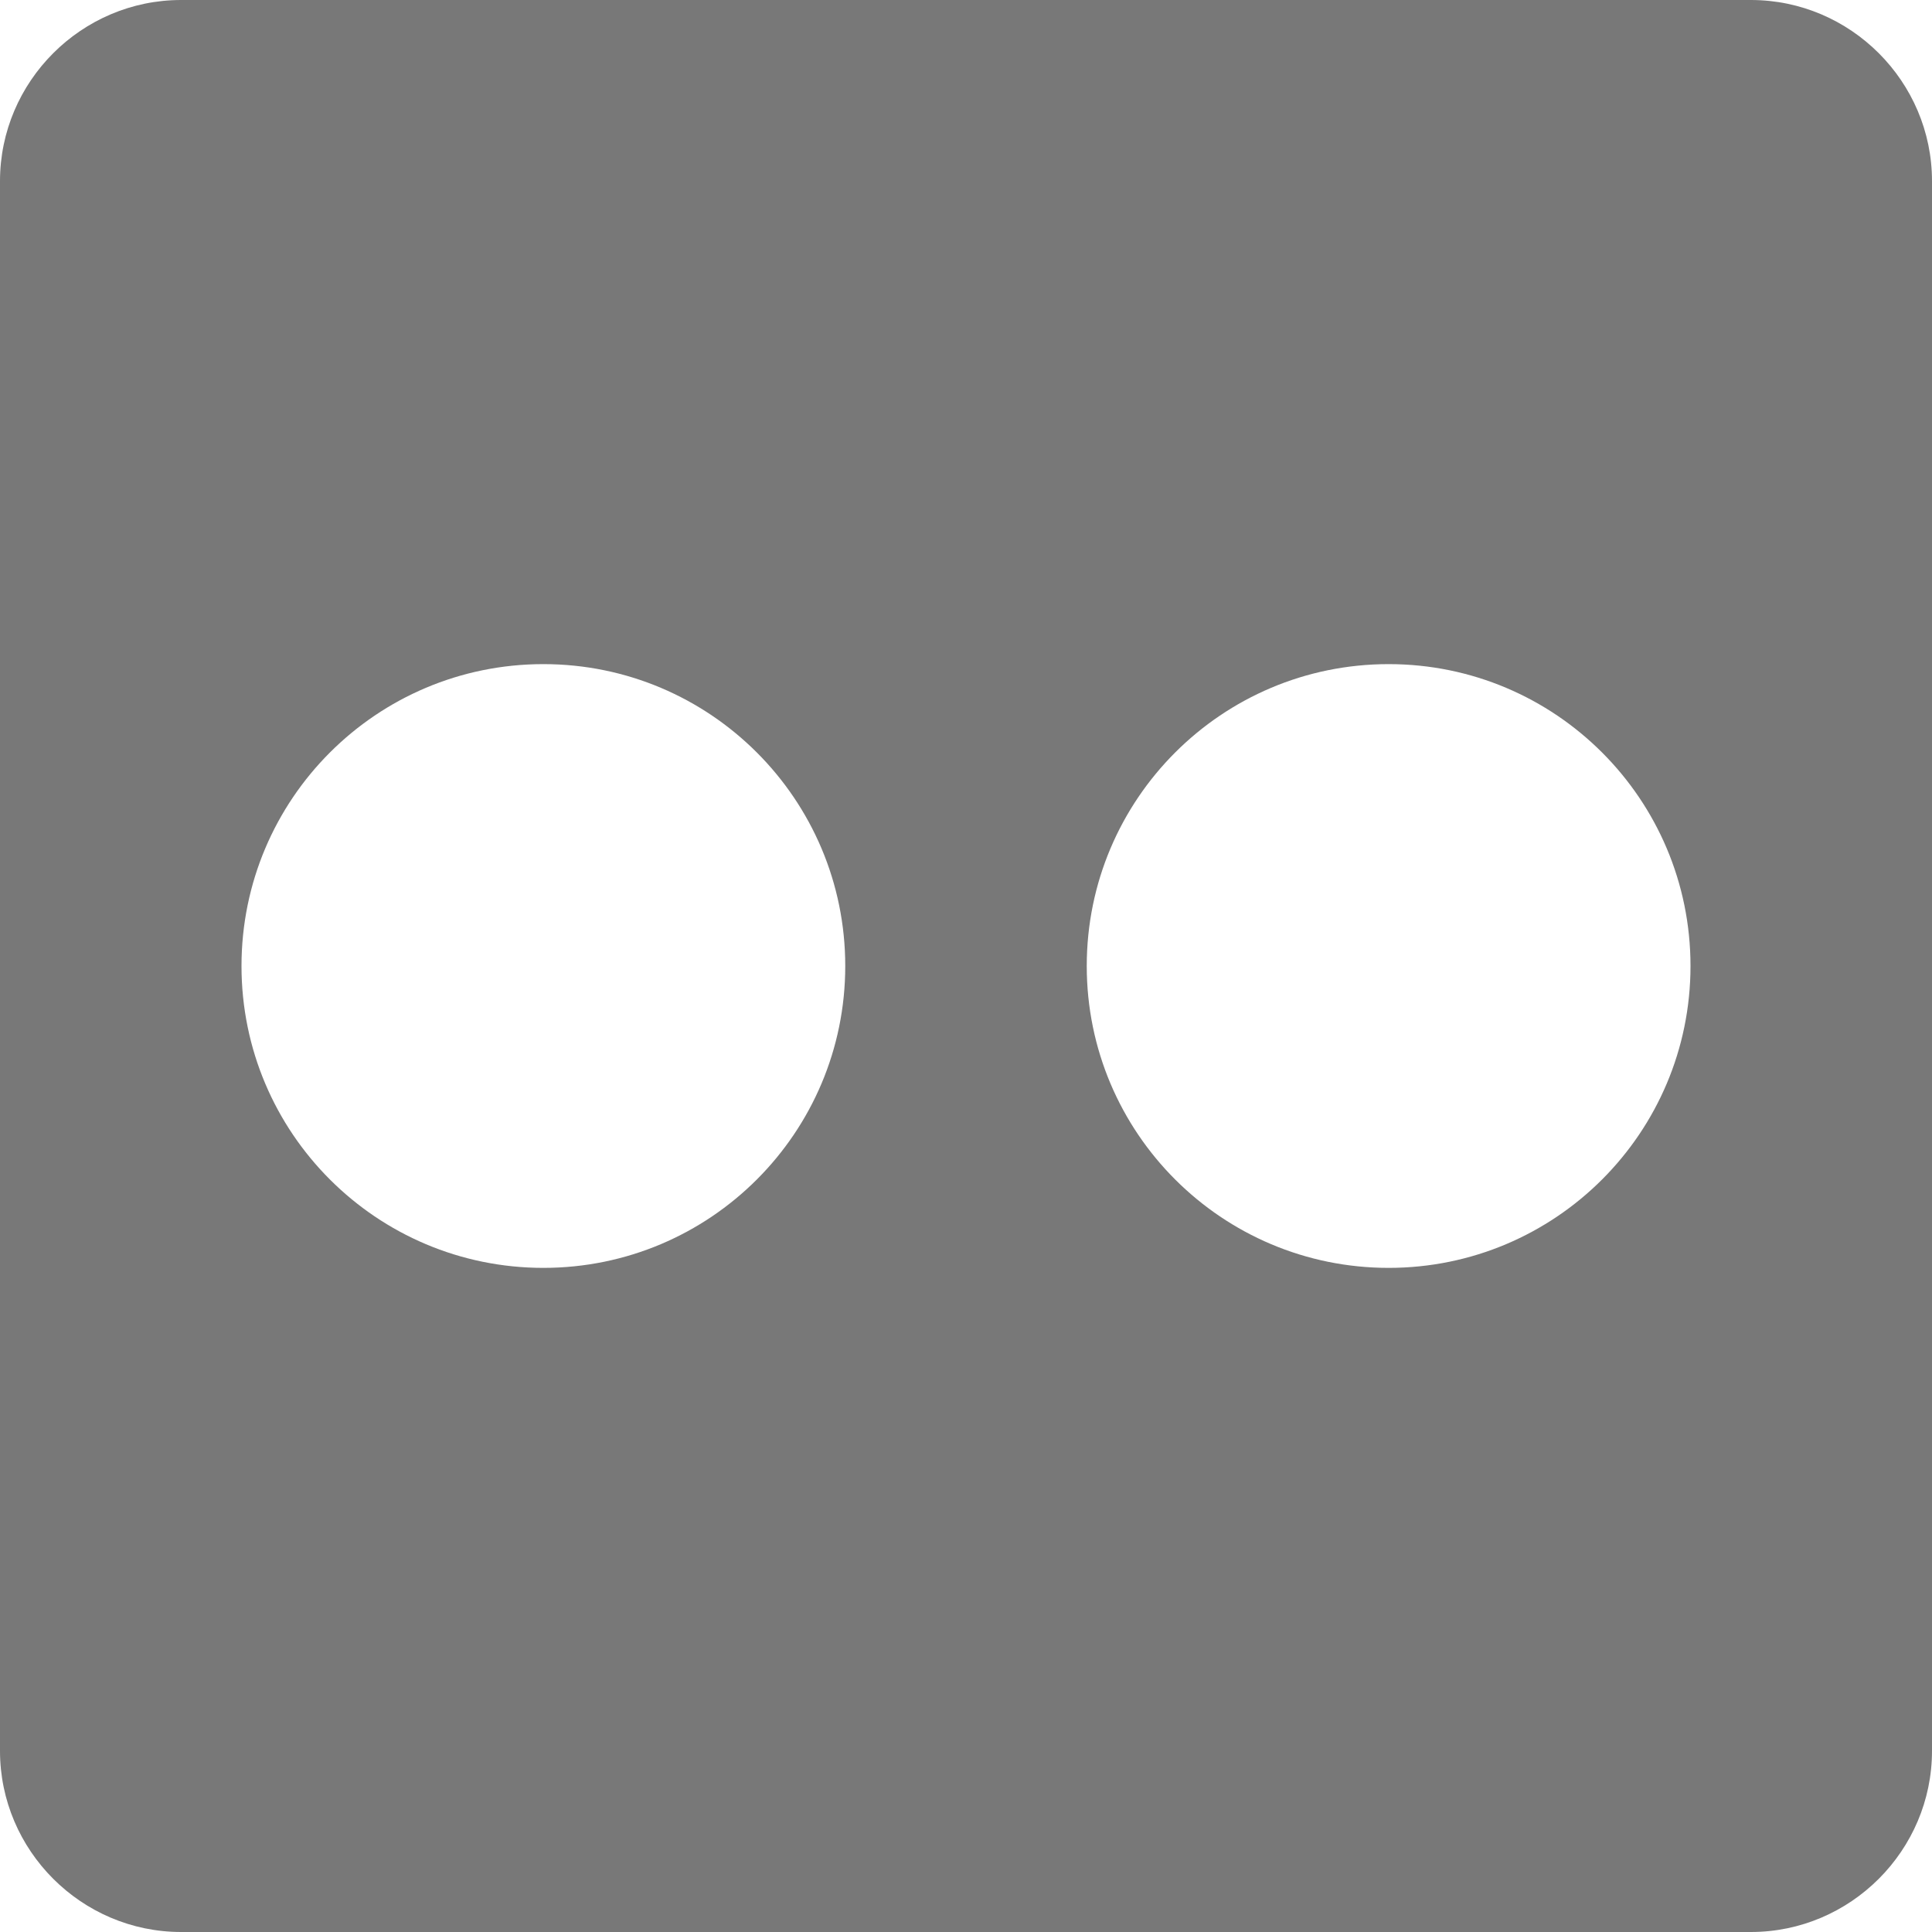 <!-- Generated by IcoMoon.io -->
<svg version="1.1" xmlns="http://www.w3.org/2000/svg" width="64" height="64" viewBox="0 0 64 64">
<title>flickr3</title>
<path fill="#787878" d="M58 0h-52c-3.3 0-6 2.7-6 6v52c0 3.3 2.7 6 6 6h52c3.3 0 6-2.7 6-6v-52c0-3.3-2.7-6-6-6zM18 42c-5.525 0-10-4.475-10-10s4.475-10 10-10 10 4.475 10 10-4.475 10-10 10zM46 42c-5.525 0-10-4.475-10-10s4.475-10 10-10c5.525 0 10 4.475 10 10s-4.475 10-10 10z"></path>
</svg>

